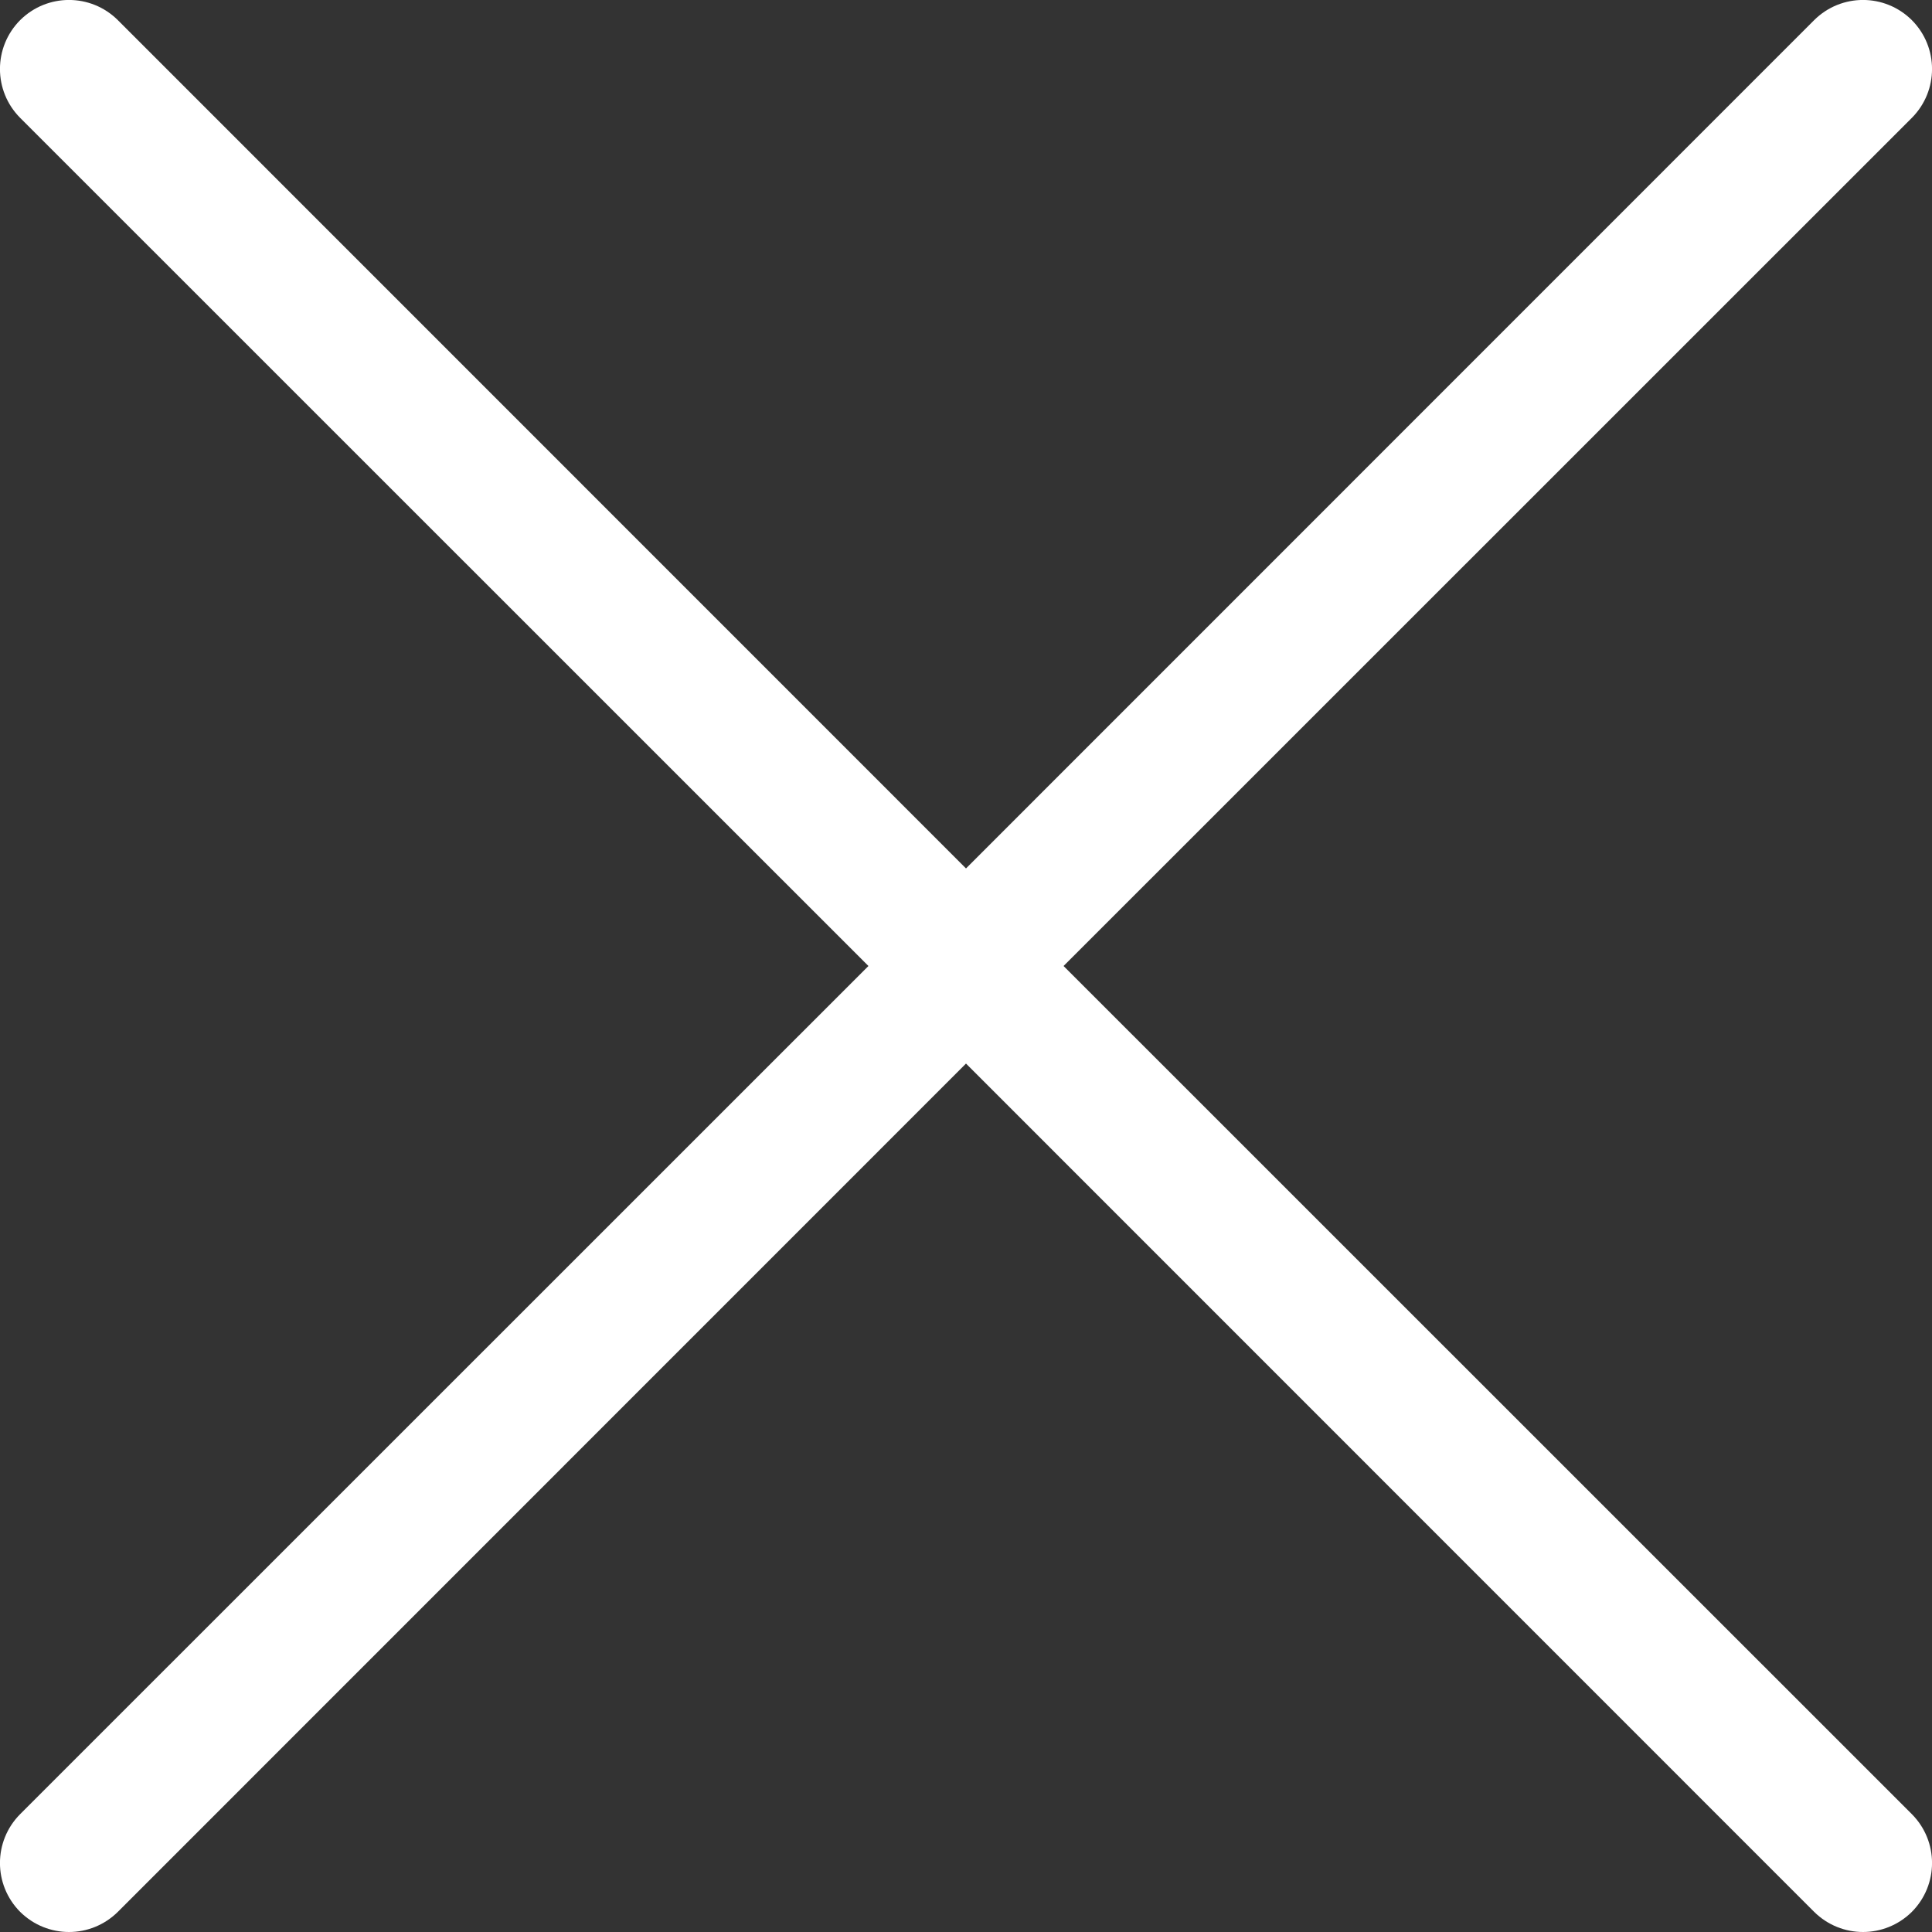 <svg width="14" height="14" viewBox="0 0 14 14" fill="none" xmlns="http://www.w3.org/2000/svg">
<rect x="0" y="0" width="14" height="14" fill="#333333" stroke="none"/>
<path d="M13.854 13.146C14.049 13.342 14.049 13.658 13.854 13.854C13.756 13.951 13.628 14 13.5 14C13.372 14 13.244 13.951 13.146 13.854L7 7.707L0.854 13.854C0.756 13.951 0.628 14 0.5 14C0.372 14 0.244 13.951 0.146 13.854C-0.049 13.658 -0.049 13.342 0.146 13.146L6.293 7L0.146 0.854C-0.049 0.658 -0.049 0.342 0.146 0.146C0.342 -0.049 0.658 -0.049 0.854 0.146L7 6.293L13.146 0.146C13.342 -0.049 13.658 -0.049 13.854 0.146C14.049 0.342 14.049 0.658 13.854 0.854L7.707 7L13.854 13.146Z" fill="white"/>
</svg>
